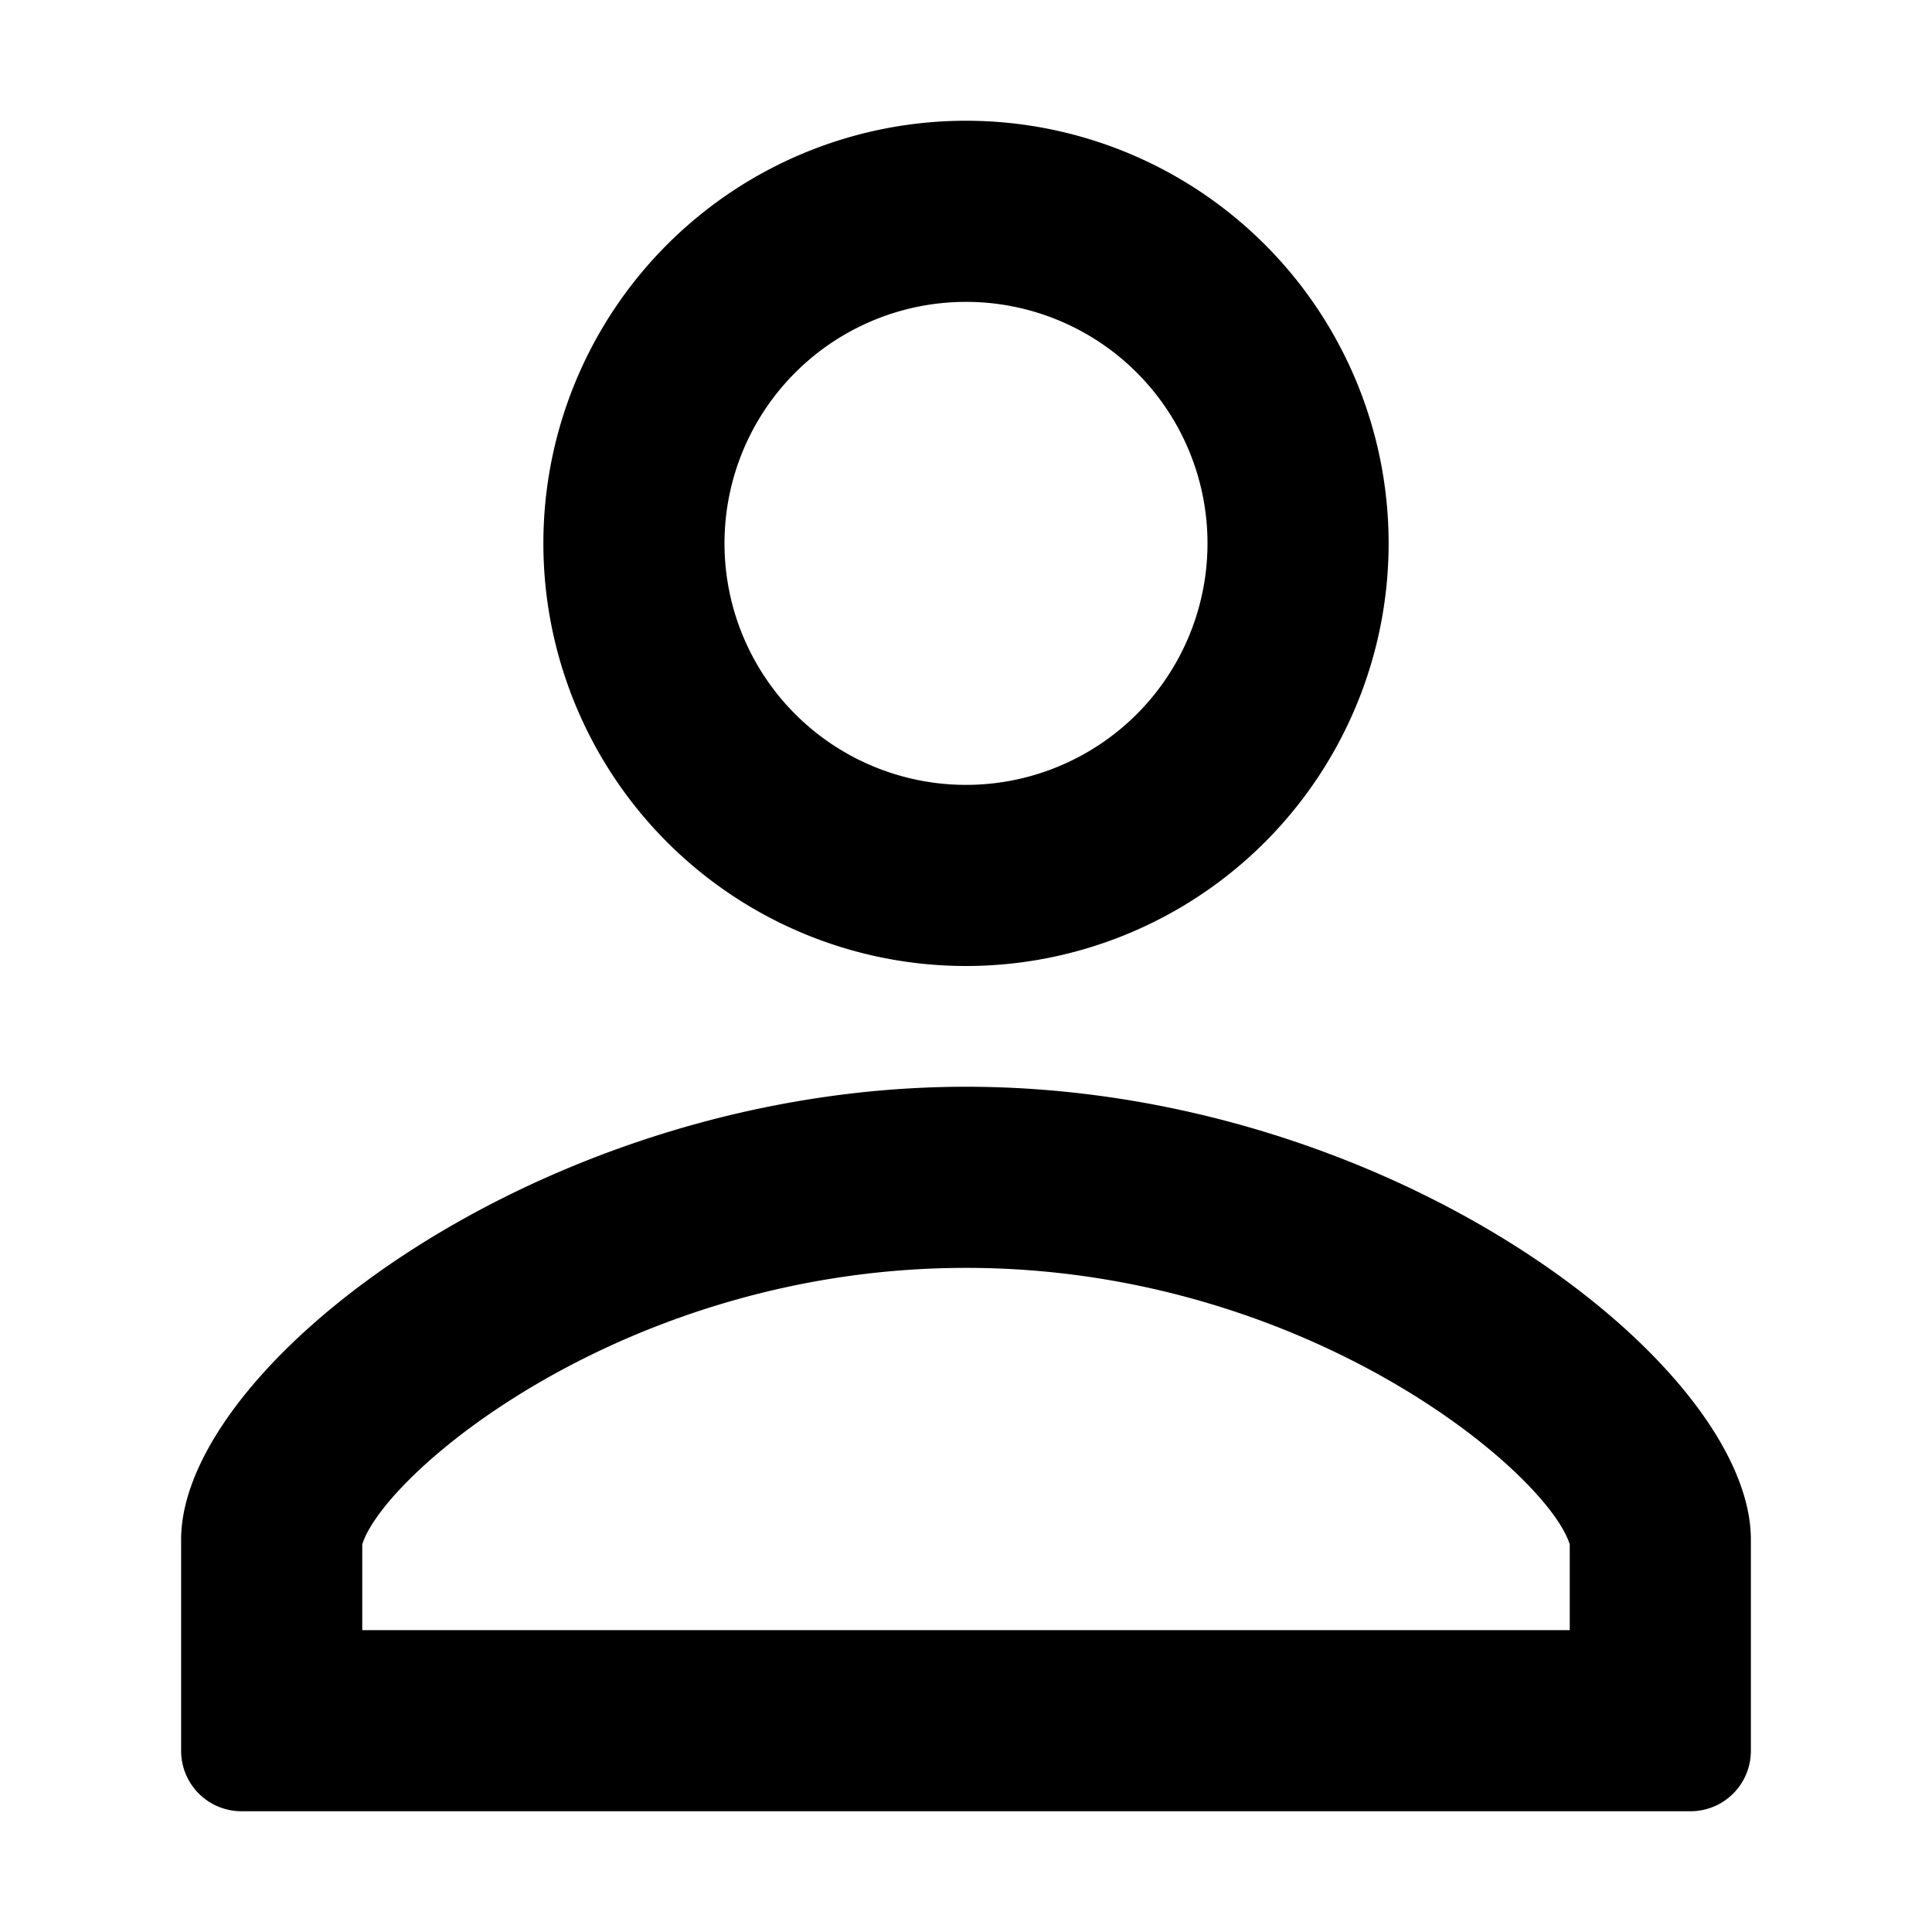 <svg xmlns="http://www.w3.org/2000/svg" viewBox="0 0 32 32" width="32" height="32">
	<path d="M16 16a7 7 0 10-7-7 7 7 0 007 7zm0-11a4 4 0 11-4 4 4 4 0 014-4zm0 13c-7 0-13 4.61-13 7.5V29a1 1 0 001 1h24a1 1 0 001-1v-3.5c0-2.89-5.95-7.5-13-7.5zm0 3c5.63 0 9.63 3.39 10 4.58V27H6v-1.42C6.37 24.39 10.37 21 16 21z" />
</svg>